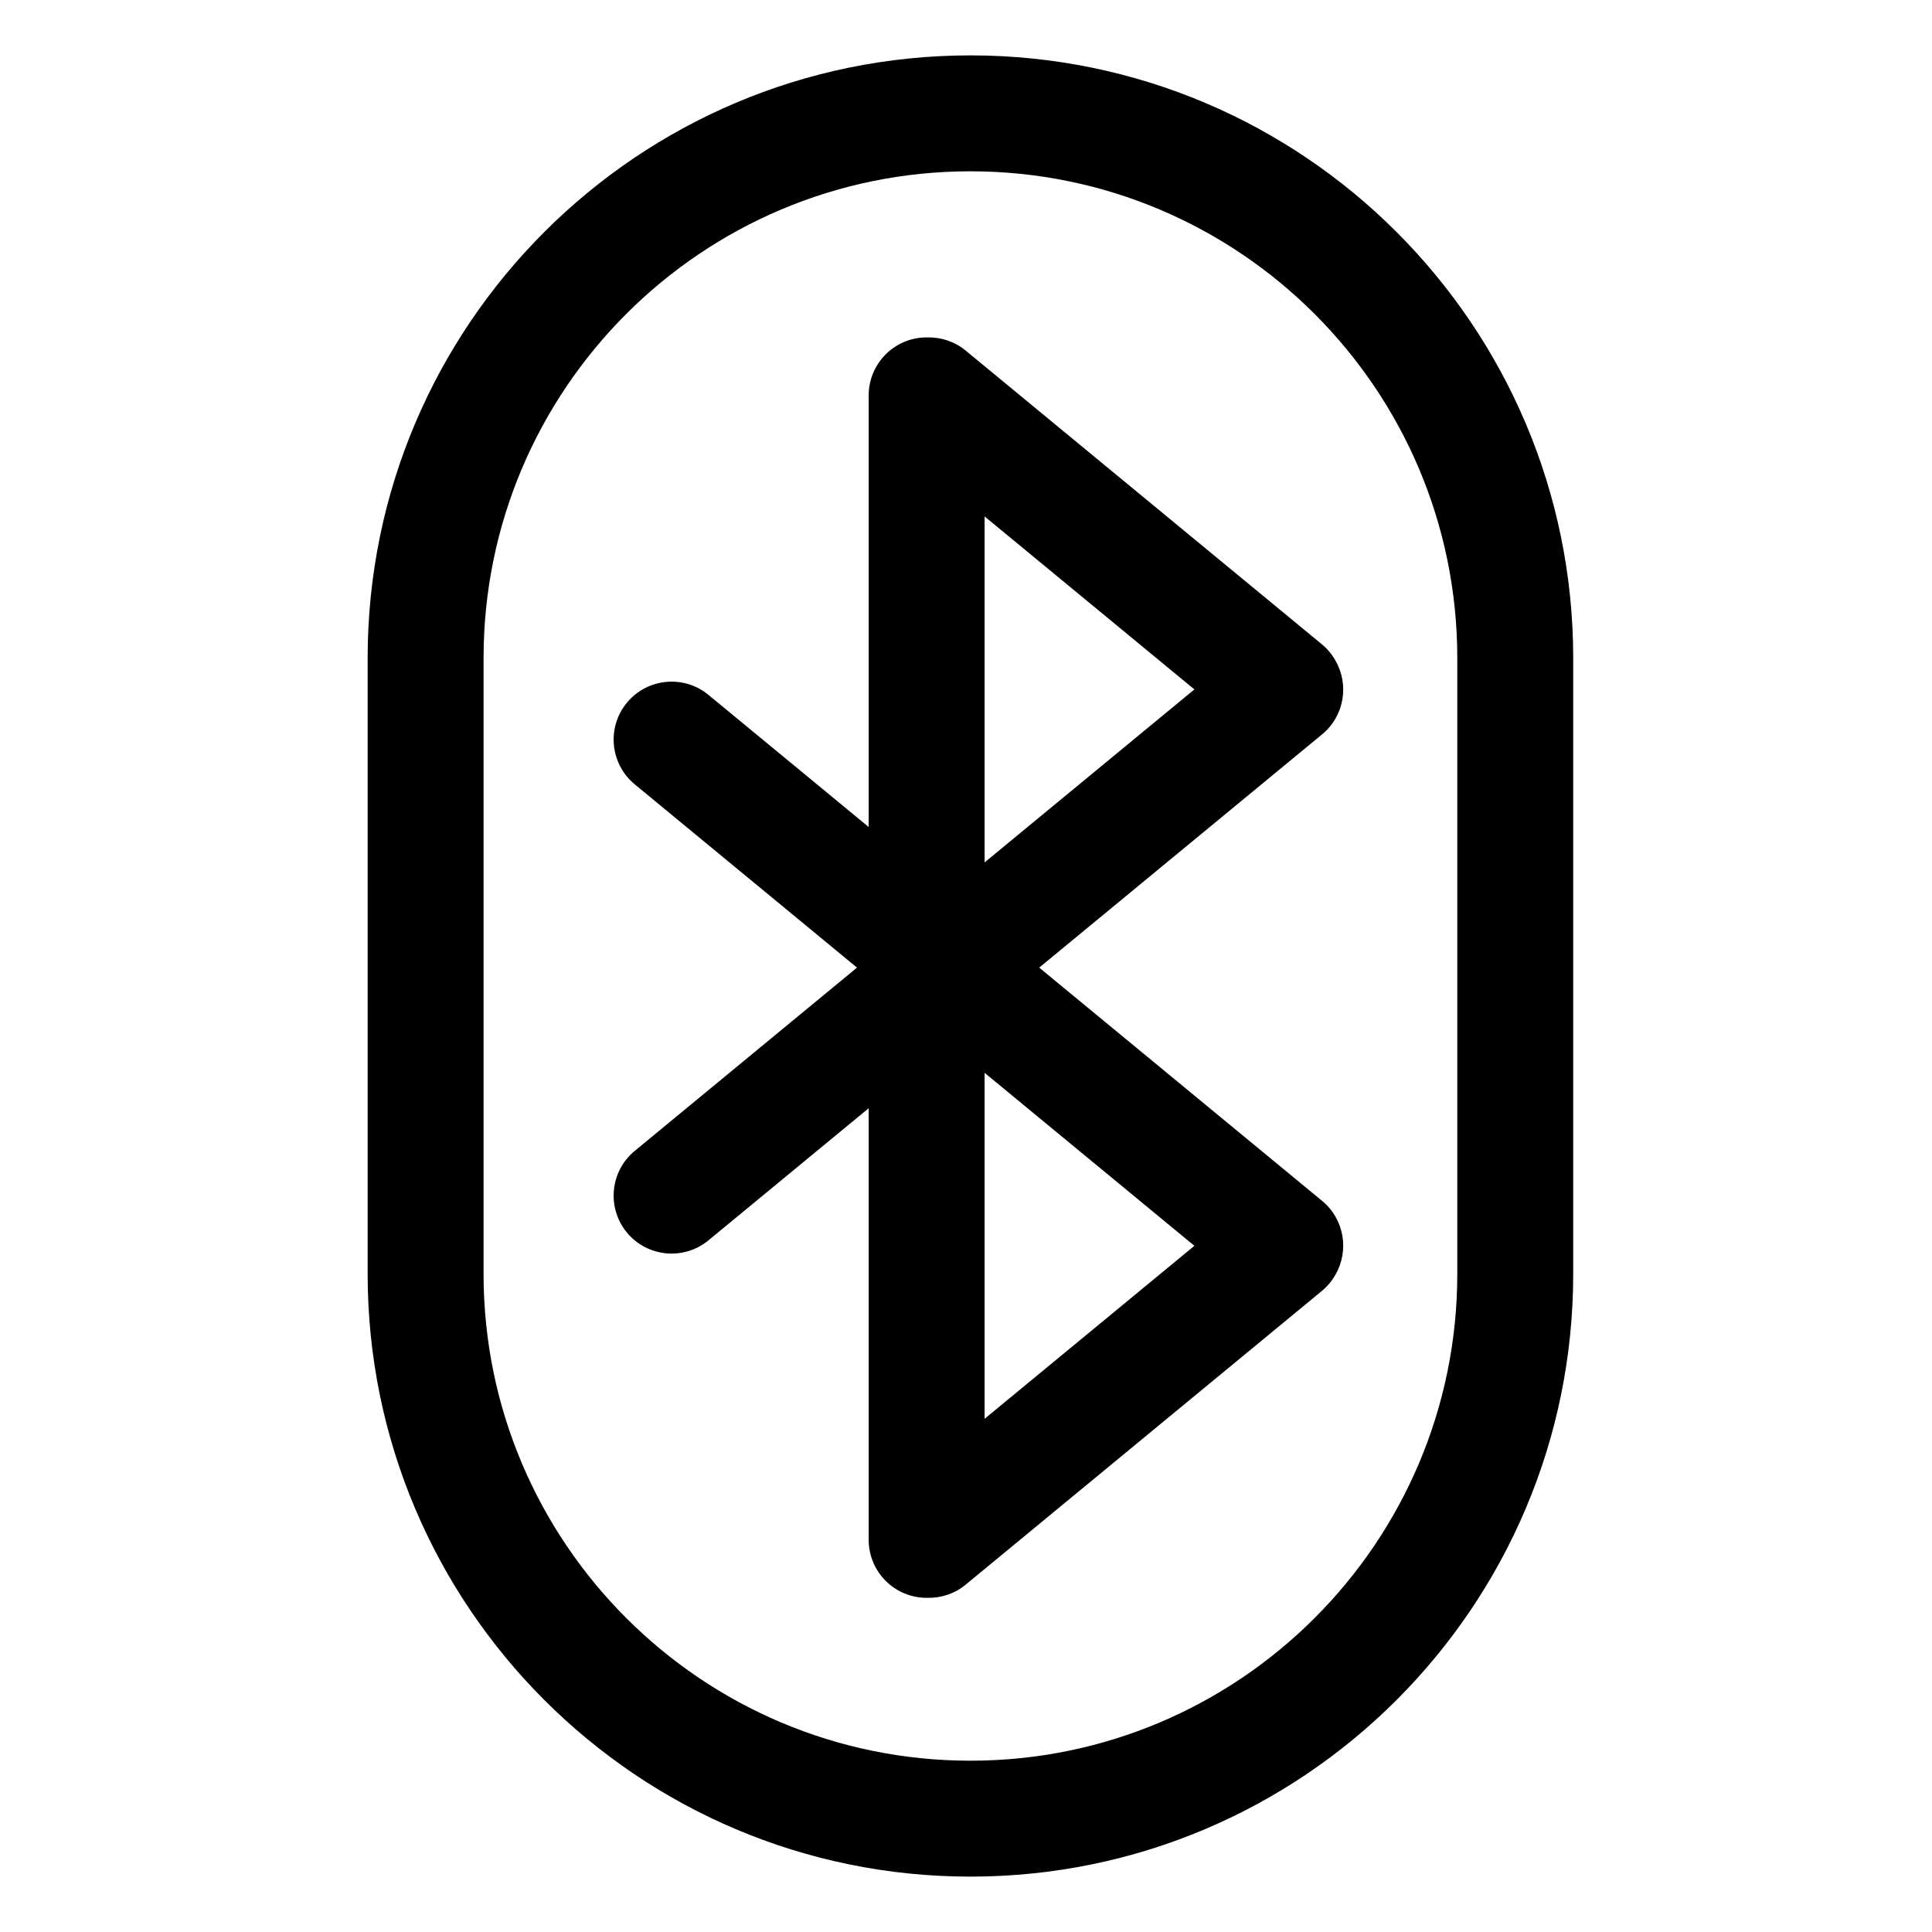 <?xml version="1.0" encoding="UTF-8" standalone="no"?>
<!DOCTYPE svg PUBLIC "-//W3C//DTD SVG 1.1//EN" "http://www.w3.org/Graphics/SVG/1.1/DTD/svg11.dtd">
<svg width="100%" height="100%" viewBox="0 0 24 24" version="1.1" xmlns="http://www.w3.org/2000/svg" xmlns:xlink="http://www.w3.org/1999/xlink" xml:space="preserve" xmlns:serif="http://www.serif.com/" style="fill-rule:evenodd;clip-rule:evenodd;stroke-linejoin:round;stroke-miterlimit:2;">
    <g transform="matrix(0.048,0,0,0.048,0.055,0)">
        <path d="M223.669,214.027L223.669,102.319C223.669,94.04 230.39,87.319 238.669,87.319C238.767,87.319 238.864,87.32 238.962,87.322C242.417,87.255 245.912,88.375 248.785,90.744L340.919,166.714C342.419,167.95 343.617,169.418 344.504,171.024C348.071,177.248 346.743,185.328 341.023,190.044L267.804,250.418L341.023,310.792C346.743,315.509 348.071,323.589 344.504,329.813C343.617,331.418 342.419,332.886 340.919,334.123L248.785,410.093C245.912,412.462 242.417,413.581 238.962,413.515C238.864,413.516 238.767,413.517 238.669,413.517C230.39,413.517 223.669,406.796 223.669,398.517L223.669,286.81L182.205,320.999C175.818,326.266 166.356,325.356 161.089,318.969C155.822,312.582 156.732,303.12 163.12,297.853L220.647,250.418L163.12,202.983C156.732,197.717 155.822,188.255 161.089,181.868C166.356,175.48 175.818,174.57 182.205,179.837L223.669,214.027ZM253.669,367.182L307.962,322.415L253.669,277.647L253.669,367.182ZM253.669,223.19L307.962,178.422L253.669,133.654L253.669,223.19Z"/>
    </g>
    <g transform="matrix(0.048,0,0,0.048,0.055,0)">
        <path d="M406,170.333C406,84.235 336.099,14.333 250,14.333C163.901,14.333 94,84.235 94,170.333L94,329.667C94,415.765 163.901,485.667 250,485.667C336.099,485.667 406,415.765 406,329.667L406,170.333ZM376,170.333C376,100.792 319.541,44.333 250,44.333C180.459,44.333 124,100.792 124,170.333L124,329.667C124,399.208 180.459,455.667 250,455.667C319.541,455.667 376,399.208 376,329.667L376,170.333Z"/>
    </g>
</svg>

